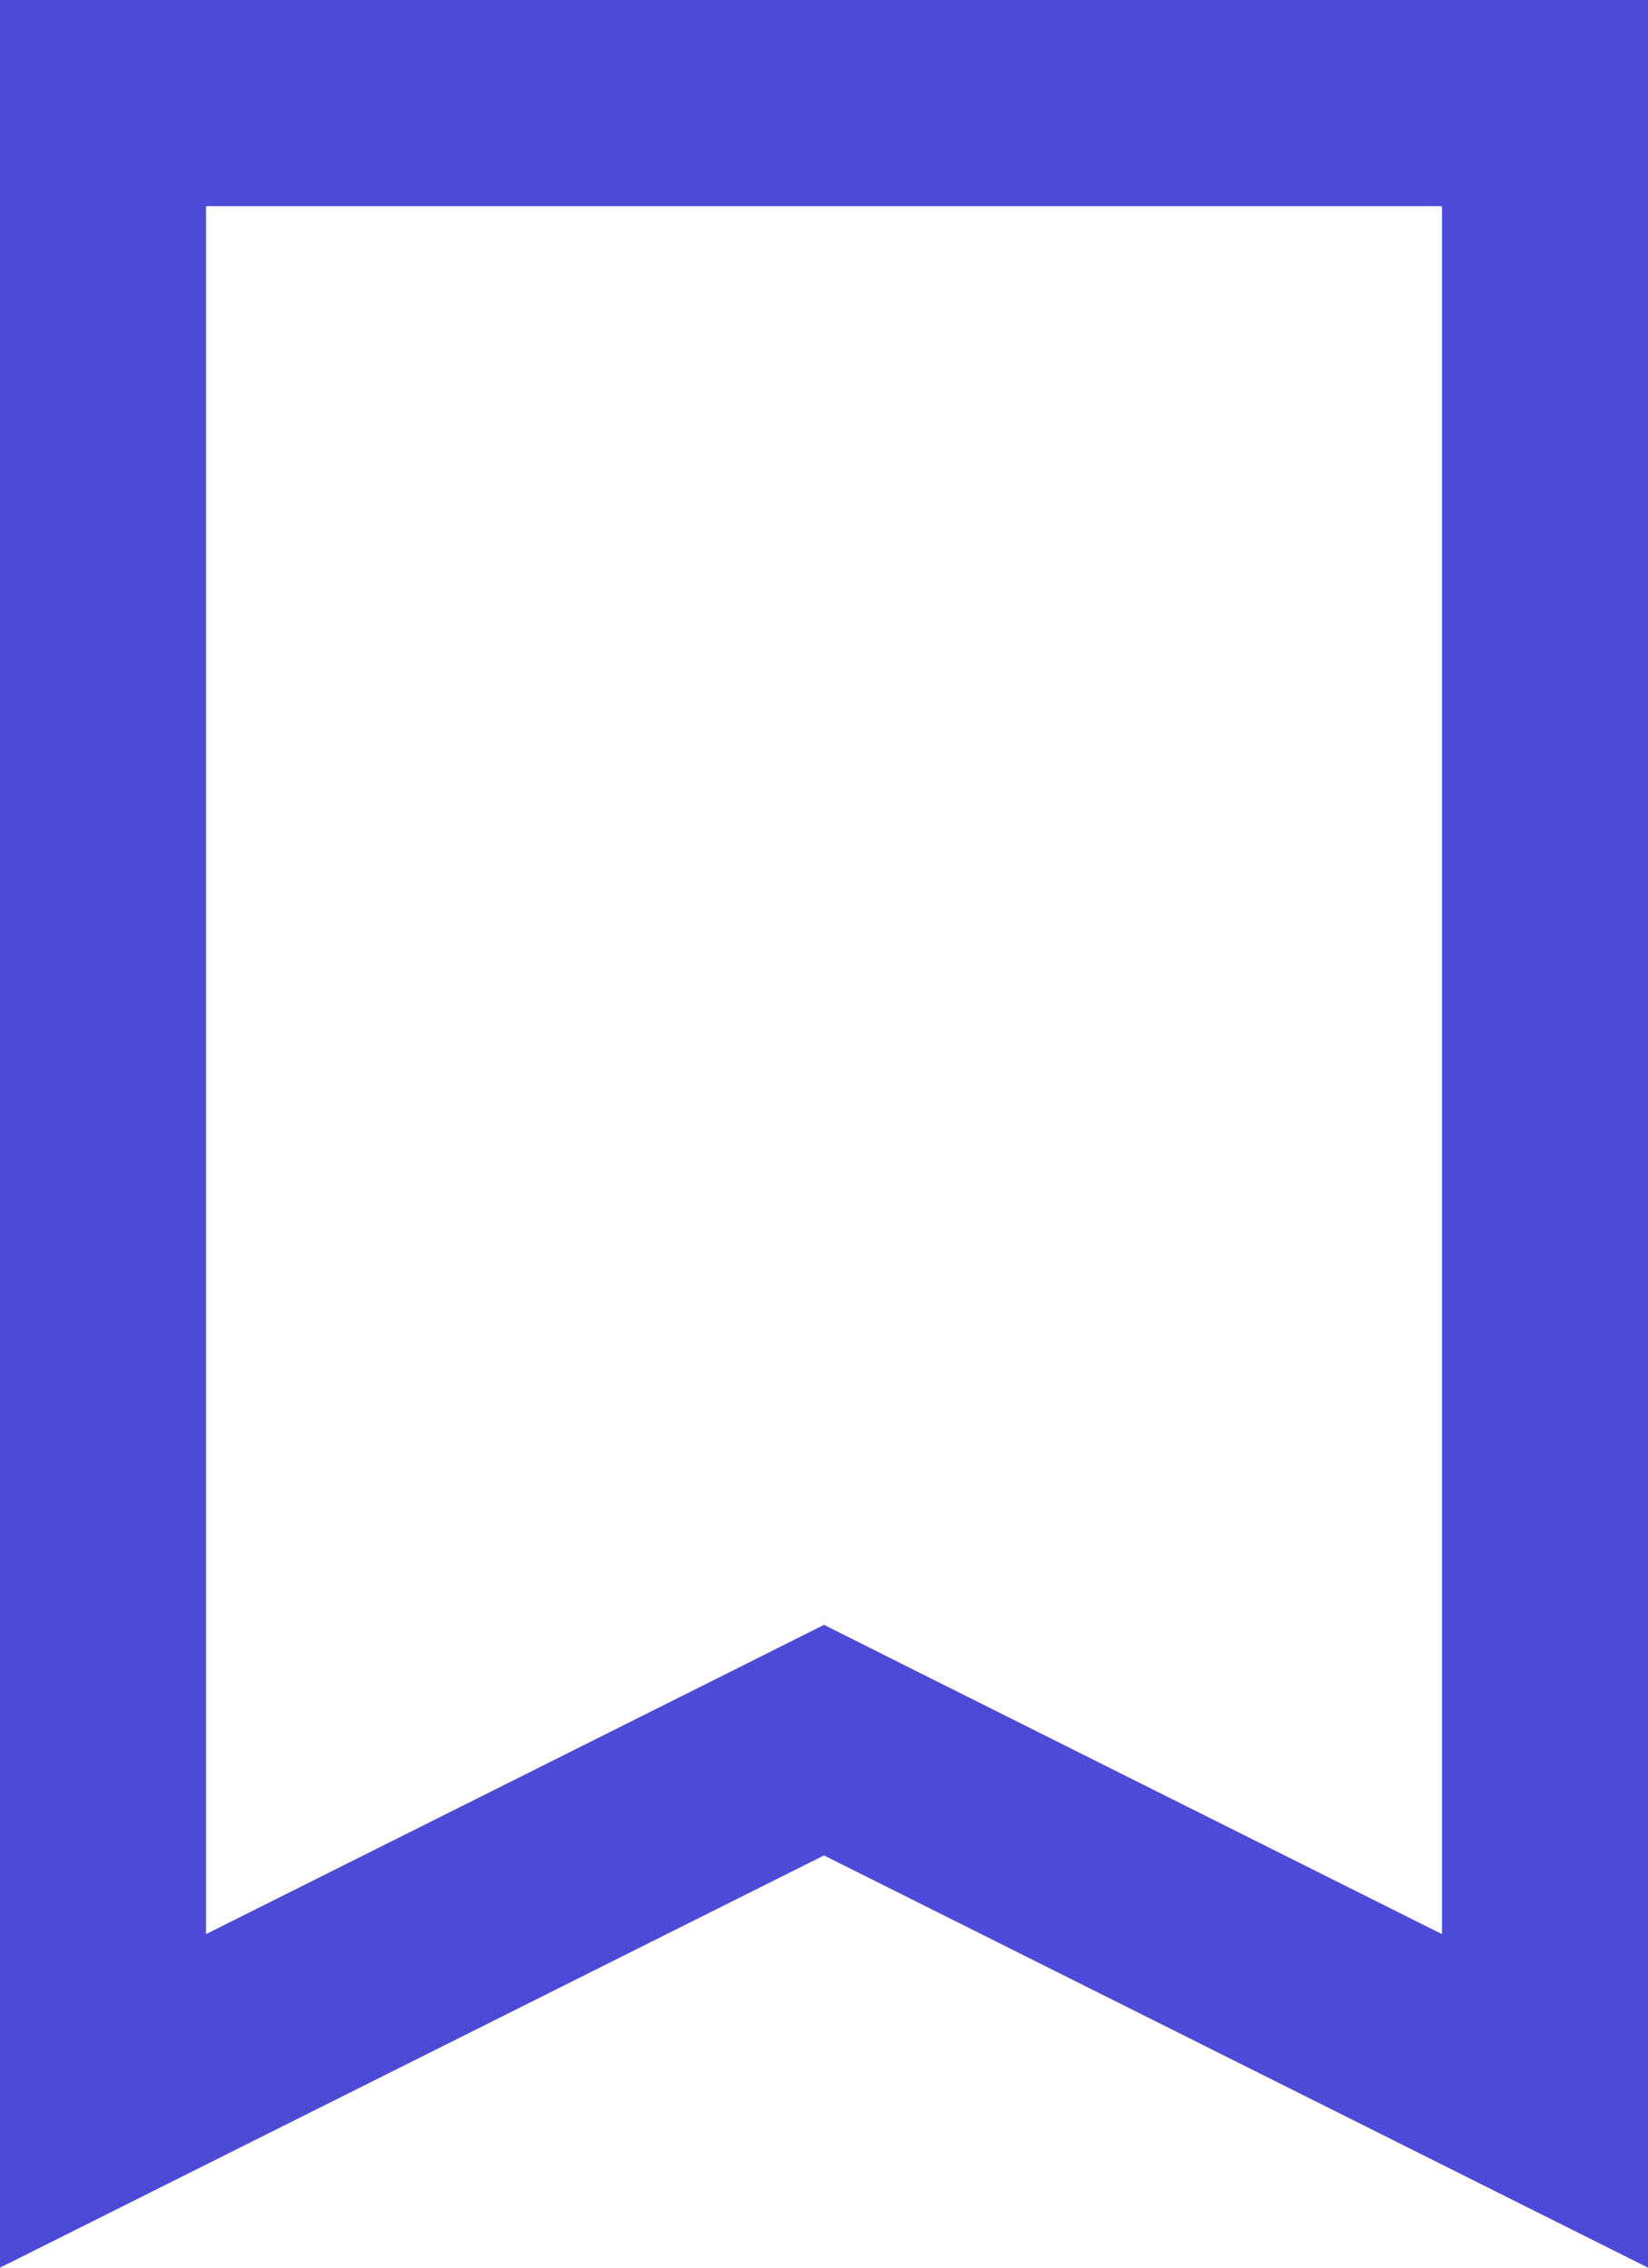 <svg width="16" height="22" viewBox="0 0 16 22" fill="none" xmlns="http://www.w3.org/2000/svg">
<path d="M8.447 17.106L8 16.882L7.553 17.106L1 20.382V1H15V20.382L8.447 17.106Z" stroke="#4B4BD8" stroke-width="2"/>
</svg>
